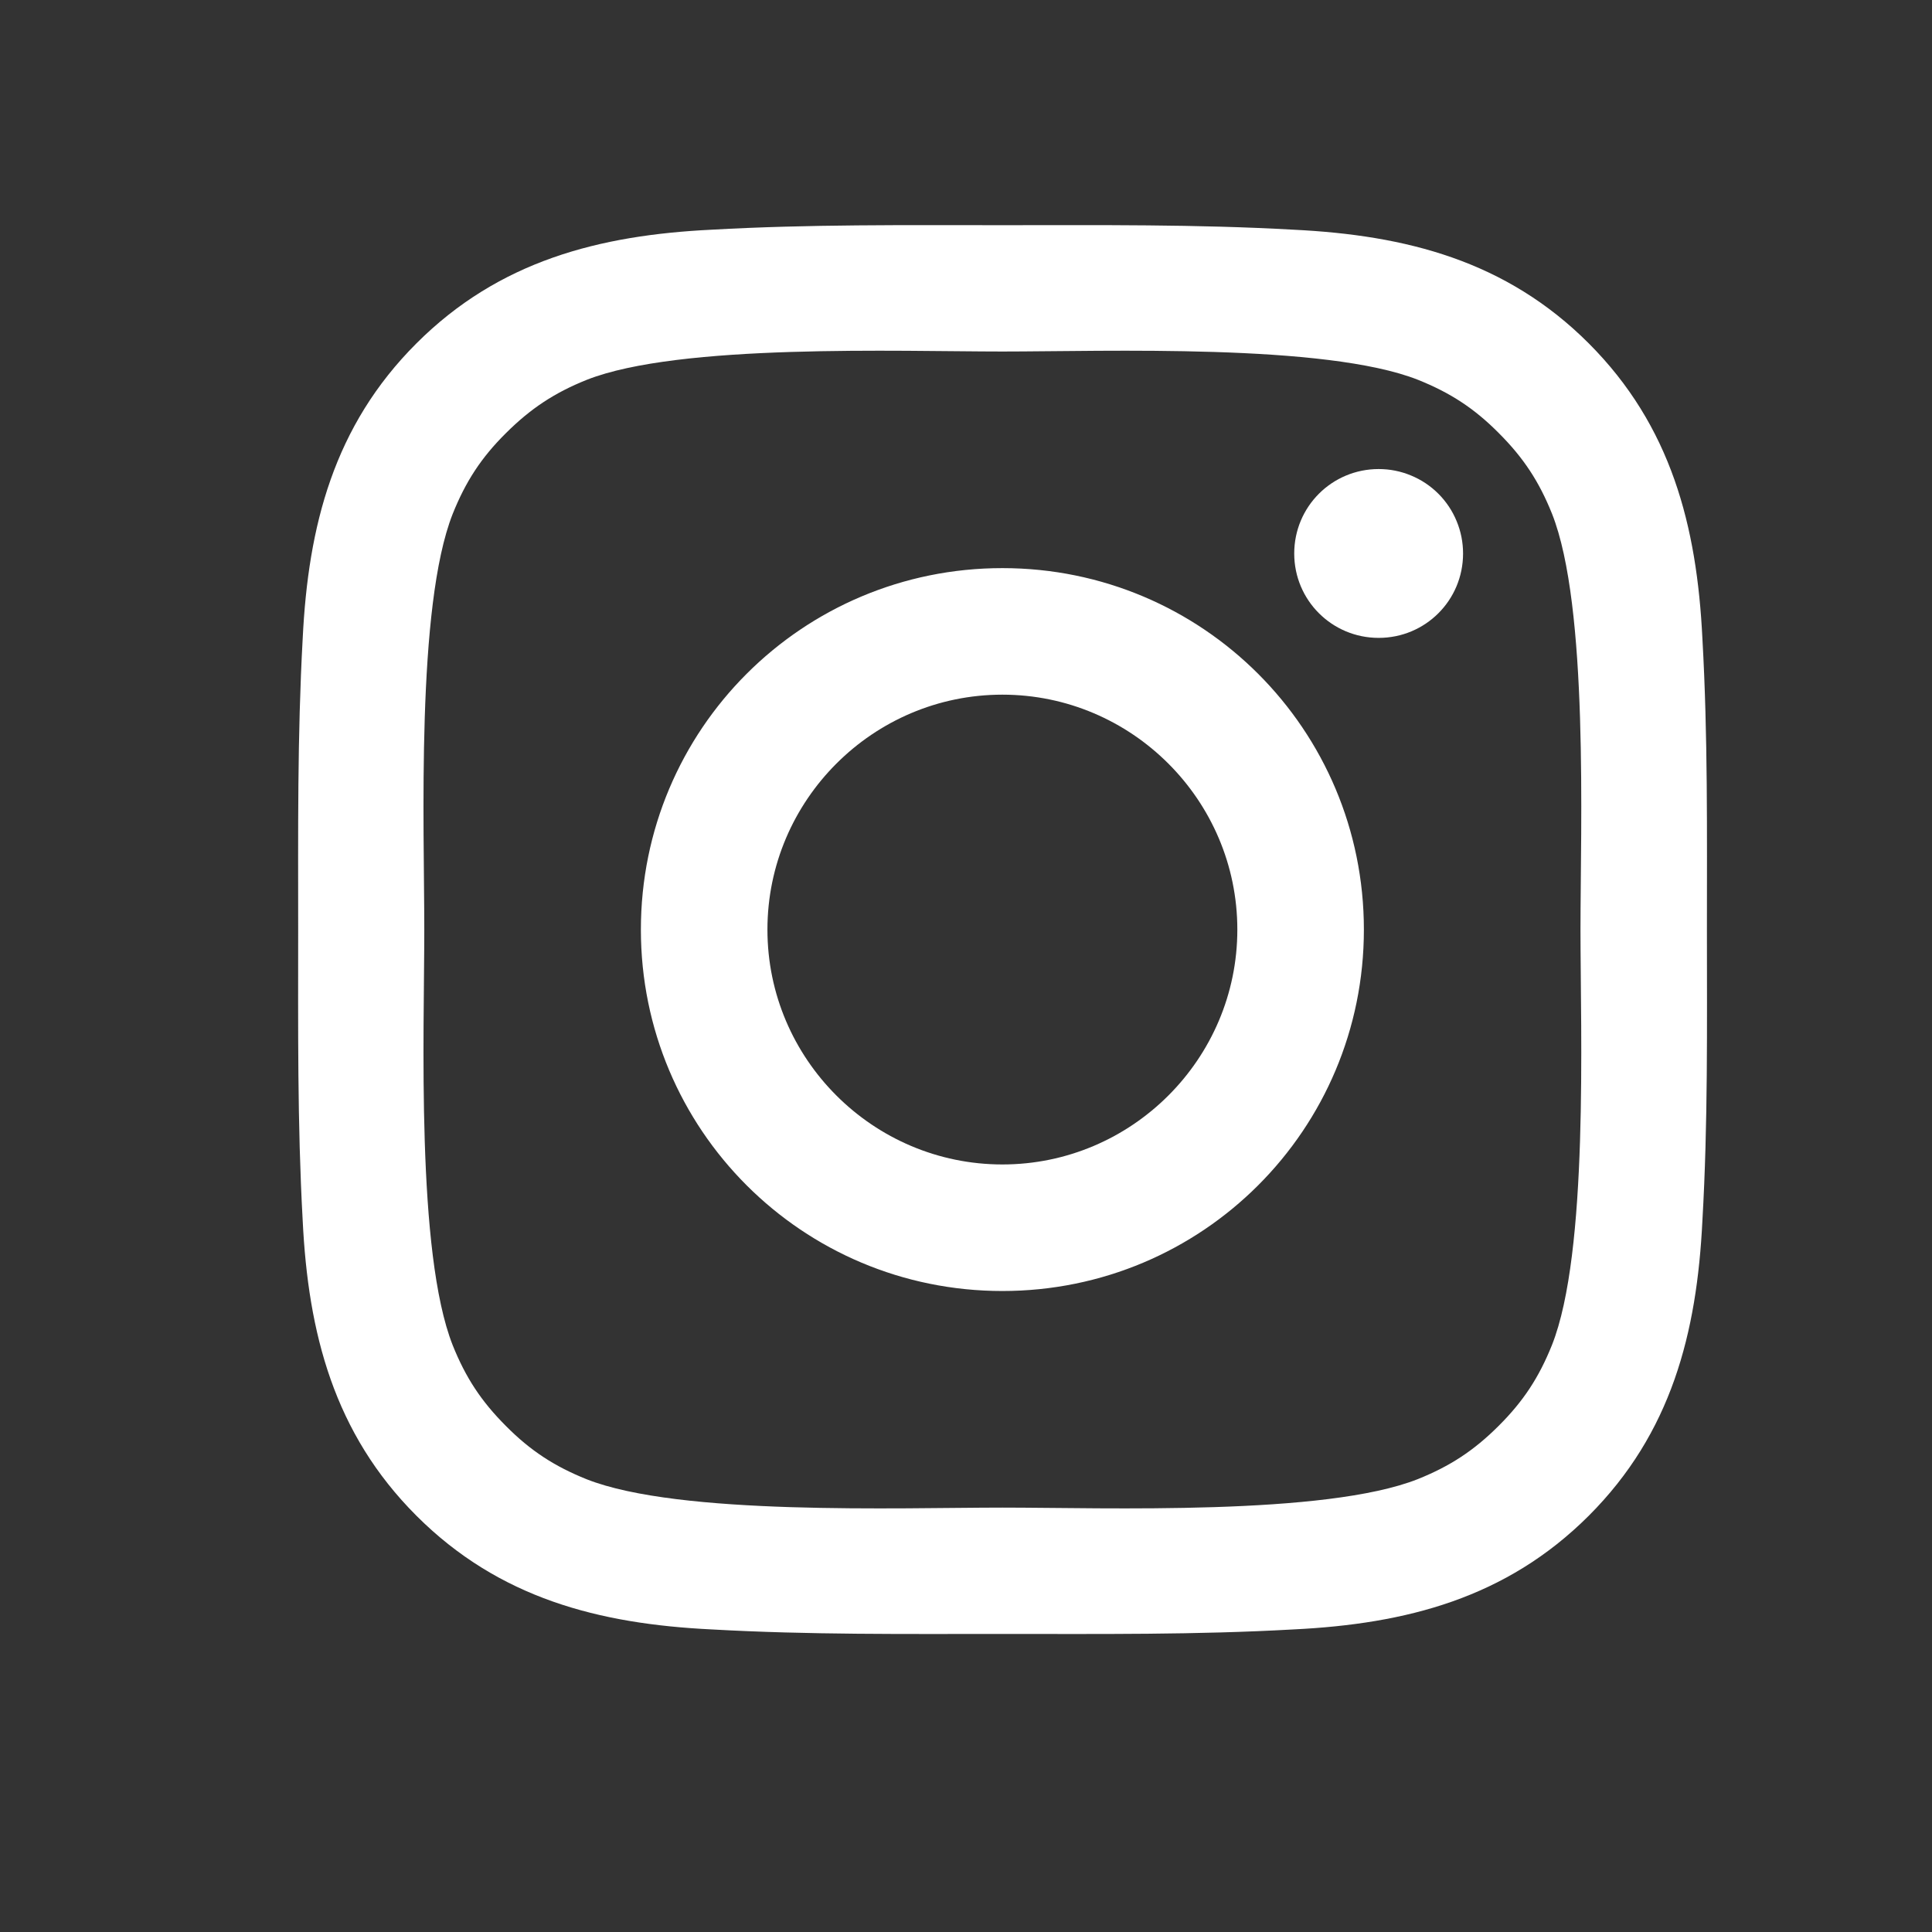 <svg width="18" height="18" viewBox="0 0 18 18" fill="none" xmlns="http://www.w3.org/2000/svg">
<rect x="0" y="0" width="18" height="18" fill="#333333" stroke="none"/>
<path d="M9.339 5.293C7.475 5.293 5.971 6.797 5.971 8.661C5.971 10.524 7.475 12.028 9.339 12.028C11.203 12.028 12.707 10.524 12.707 8.661C12.707 6.797 11.203 5.293 9.339 5.293ZM9.339 10.849C8.134 10.849 7.15 9.866 7.15 8.661C7.15 7.455 8.134 6.472 9.339 6.472C10.544 6.472 11.528 7.455 11.528 8.661C11.528 9.866 10.544 10.849 9.339 10.849ZM12.845 4.37C12.409 4.37 12.058 4.721 12.058 5.157C12.058 5.592 12.409 5.943 12.845 5.943C13.28 5.943 13.631 5.593 13.631 5.157C13.631 5.053 13.611 4.951 13.571 4.855C13.532 4.76 13.474 4.673 13.401 4.6C13.328 4.527 13.241 4.469 13.146 4.43C13.05 4.39 12.948 4.37 12.845 4.37ZM15.903 8.661C15.903 7.754 15.912 6.856 15.861 5.951C15.81 4.9 15.57 3.968 14.802 3.199C14.032 2.429 13.101 2.191 12.05 2.14C11.143 2.089 10.245 2.098 9.341 2.098C8.434 2.098 7.536 2.089 6.631 2.14C5.581 2.191 4.648 2.431 3.88 3.199C3.109 3.969 2.871 4.9 2.82 5.951C2.77 6.858 2.778 7.756 2.778 8.661C2.778 9.565 2.77 10.465 2.82 11.37C2.871 12.421 3.111 13.353 3.88 14.122C4.65 14.892 5.581 15.13 6.631 15.181C7.538 15.232 8.436 15.223 9.341 15.223C10.247 15.223 11.145 15.232 12.05 15.181C13.101 15.13 14.033 14.89 14.802 14.122C15.572 13.352 15.81 12.421 15.861 11.37C15.913 10.465 15.903 9.567 15.903 8.661ZM14.459 12.532C14.339 12.831 14.194 13.054 13.963 13.284C13.731 13.516 13.509 13.66 13.211 13.78C12.347 14.123 10.296 14.046 9.339 14.046C8.382 14.046 6.329 14.123 5.466 13.782C5.167 13.662 4.943 13.517 4.714 13.286C4.482 13.054 4.338 12.833 4.218 12.534C3.876 11.669 3.953 9.618 3.953 8.661C3.953 7.703 3.876 5.651 4.218 4.787C4.338 4.488 4.482 4.265 4.714 4.035C4.945 3.805 5.167 3.659 5.466 3.539C6.329 3.198 8.382 3.275 9.339 3.275C10.296 3.275 12.349 3.198 13.212 3.539C13.511 3.659 13.735 3.804 13.964 4.035C14.196 4.267 14.34 4.488 14.46 4.787C14.802 5.651 14.725 7.703 14.725 8.661C14.725 9.618 14.802 11.669 14.459 12.532Z" fill="white"/>
</svg>
